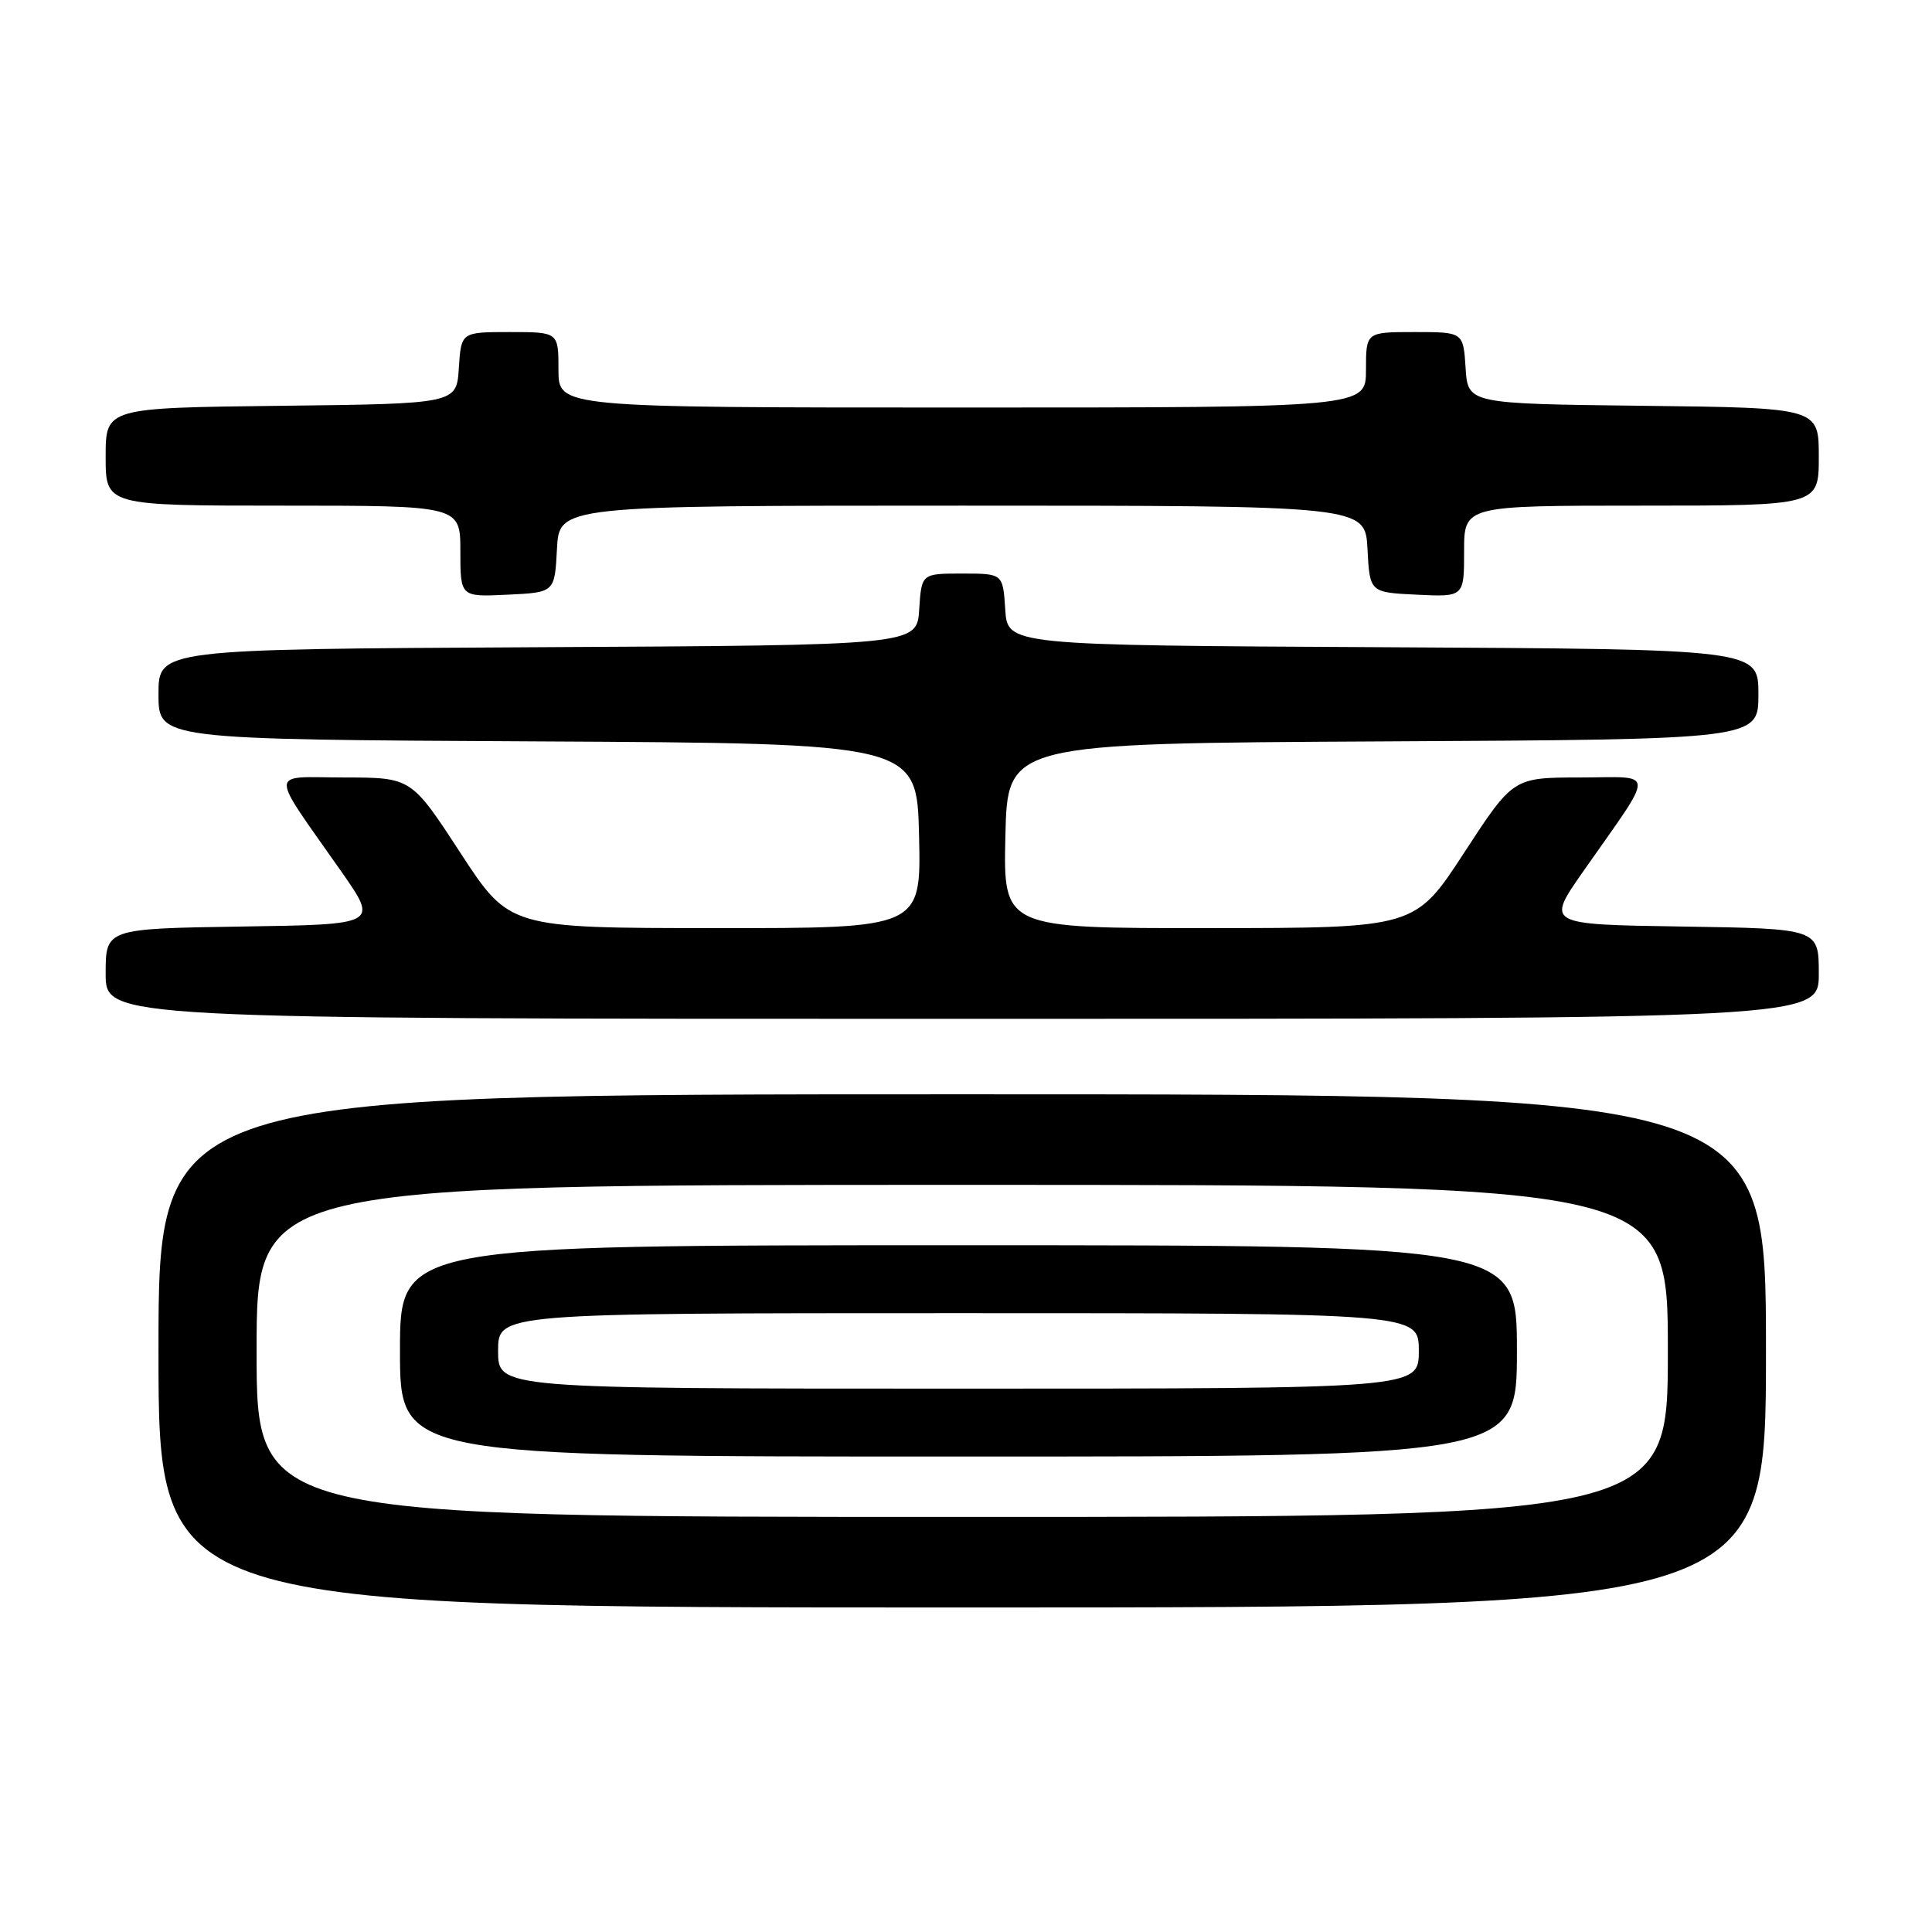 <?xml version="1.0" encoding="UTF-8" standalone="no"?>
<!DOCTYPE svg PUBLIC "-//W3C//DTD SVG 1.1//EN" "http://www.w3.org/Graphics/SVG/1.1/DTD/svg11.dtd" >
<svg xmlns="http://www.w3.org/2000/svg" xmlns:xlink="http://www.w3.org/1999/xlink" version="1.1" viewBox="0 0 256 256">
 <g >
 <path fill="currentColor"
d=" M 234.00 179.00 C 234.00 145.00 234.00 145.00 127.50 145.00 C 21.00 145.00 21.00 145.00 21.00 179.00 C 21.00 213.00 21.00 213.00 127.50 213.00 C 234.00 213.00 234.00 213.00 234.00 179.00 Z  M 241.00 129.02 C 241.00 123.05 241.00 123.05 222.93 122.77 C 204.87 122.50 204.87 122.50 209.76 115.50 C 219.46 101.65 219.50 103.00 209.37 103.02 C 200.50 103.03 200.50 103.03 194.00 113.00 C 187.50 122.97 187.50 122.97 160.22 122.98 C 132.94 123.00 132.94 123.00 133.22 110.75 C 133.50 98.50 133.50 98.50 183.25 98.24 C 233.00 97.98 233.00 97.98 233.00 92.00 C 233.00 86.02 233.00 86.02 183.25 85.76 C 133.50 85.50 133.50 85.50 133.20 80.75 C 132.89 76.00 132.89 76.00 127.50 76.00 C 122.11 76.00 122.11 76.00 121.80 80.75 C 121.50 85.50 121.50 85.50 71.25 85.76 C 21.00 86.02 21.00 86.02 21.00 92.00 C 21.00 97.98 21.00 97.98 71.25 98.24 C 121.50 98.50 121.50 98.50 121.78 110.75 C 122.06 123.00 122.06 123.00 94.78 122.98 C 67.50 122.97 67.50 122.97 61.00 113.00 C 54.50 103.03 54.50 103.03 45.63 103.02 C 35.50 103.00 35.54 101.65 45.24 115.50 C 50.13 122.50 50.13 122.50 32.07 122.77 C 14.00 123.05 14.00 123.05 14.00 129.02 C 14.00 135.00 14.00 135.00 127.50 135.00 C 241.00 135.00 241.00 135.00 241.00 129.02 Z  M 73.80 72.75 C 74.10 67.00 74.10 67.00 127.50 67.00 C 180.90 67.00 180.90 67.00 181.20 72.75 C 181.50 78.50 181.50 78.50 187.75 78.80 C 194.00 79.10 194.00 79.10 194.00 73.05 C 194.00 67.00 194.00 67.00 217.50 67.00 C 241.00 67.00 241.00 67.00 241.00 60.52 C 241.00 54.04 241.00 54.04 217.75 53.77 C 194.50 53.50 194.50 53.50 194.20 48.75 C 193.89 44.00 193.89 44.00 187.45 44.00 C 181.00 44.00 181.00 44.00 181.00 49.00 C 181.00 54.00 181.00 54.00 127.50 54.00 C 74.00 54.00 74.00 54.00 74.00 49.00 C 74.00 44.00 74.00 44.00 67.55 44.00 C 61.11 44.00 61.11 44.00 60.80 48.75 C 60.50 53.50 60.50 53.50 37.25 53.77 C 14.00 54.04 14.00 54.04 14.00 60.52 C 14.00 67.00 14.00 67.00 37.50 67.00 C 61.00 67.00 61.00 67.00 61.00 73.05 C 61.00 79.10 61.00 79.10 67.25 78.80 C 73.50 78.50 73.50 78.50 73.80 72.75 Z  M 34.00 179.00 C 34.00 157.00 34.00 157.00 127.50 157.00 C 221.00 157.00 221.00 157.00 221.00 179.00 C 221.00 201.00 221.00 201.00 127.50 201.00 C 34.00 201.00 34.00 201.00 34.00 179.00 Z  M 201.00 179.00 C 201.00 165.00 201.00 165.00 127.00 165.00 C 53.00 165.00 53.00 165.00 53.00 179.00 C 53.00 193.00 53.00 193.00 127.00 193.00 C 201.00 193.00 201.00 193.00 201.00 179.00 Z  M 66.00 179.00 C 66.00 174.00 66.00 174.00 127.00 174.00 C 188.00 174.00 188.00 174.00 188.00 179.00 C 188.00 184.00 188.00 184.00 127.00 184.00 C 66.00 184.00 66.00 184.00 66.00 179.00 Z "/>
</g>
</svg>